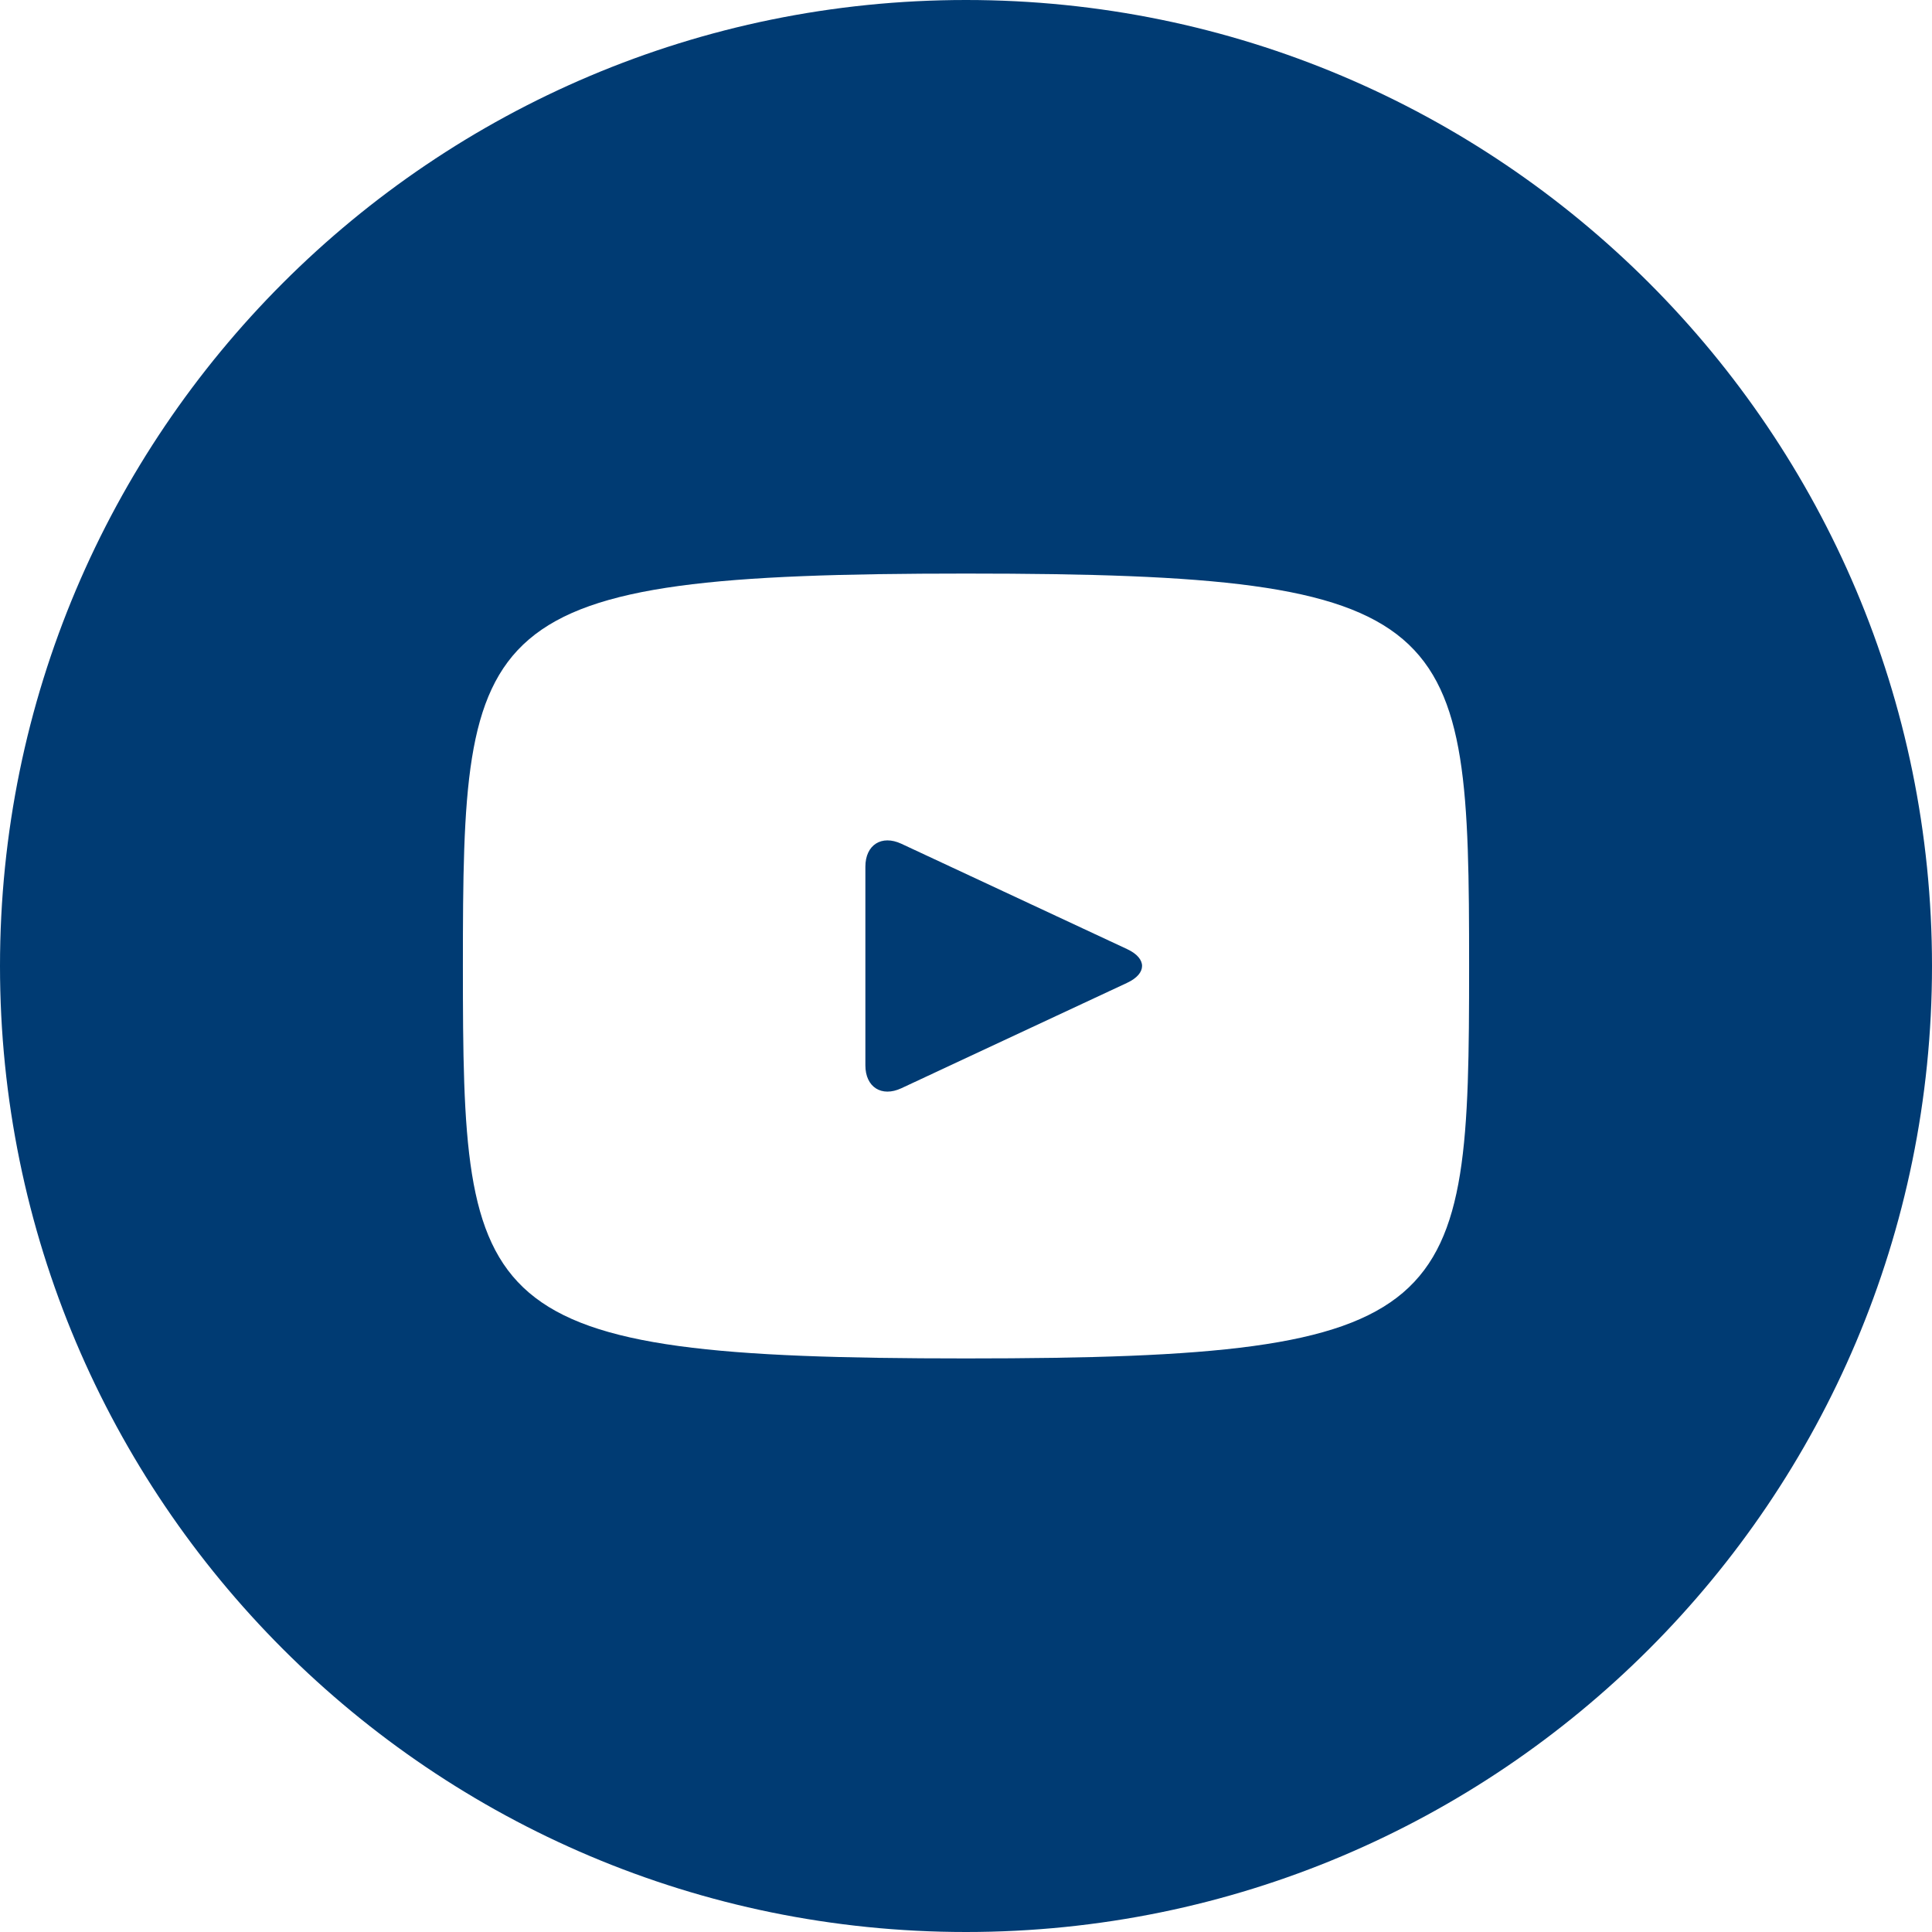<svg width="49" height="49" viewBox="0 0 49 49" fill="none" xmlns="http://www.w3.org/2000/svg">
<path d="M28.591 24.074L22.859 21.399C22.359 21.167 21.948 21.427 21.948 21.981V27.019C21.948 27.573 22.359 27.833 22.859 27.601L28.588 24.926C29.091 24.691 29.091 24.309 28.591 24.074ZM24.5 0C10.969 0 0 10.969 0 24.5C0 38.031 10.969 49 24.5 49C38.031 49 49 38.031 49 24.5C49 10.969 38.031 0 24.5 0ZM24.5 34.453C11.959 34.453 11.74 33.323 11.74 24.5C11.74 15.677 11.959 14.547 24.5 14.547C37.041 14.547 37.26 15.677 37.26 24.5C37.26 33.323 37.041 34.453 24.5 34.453Z" fill="#003B73"/>
</svg>
